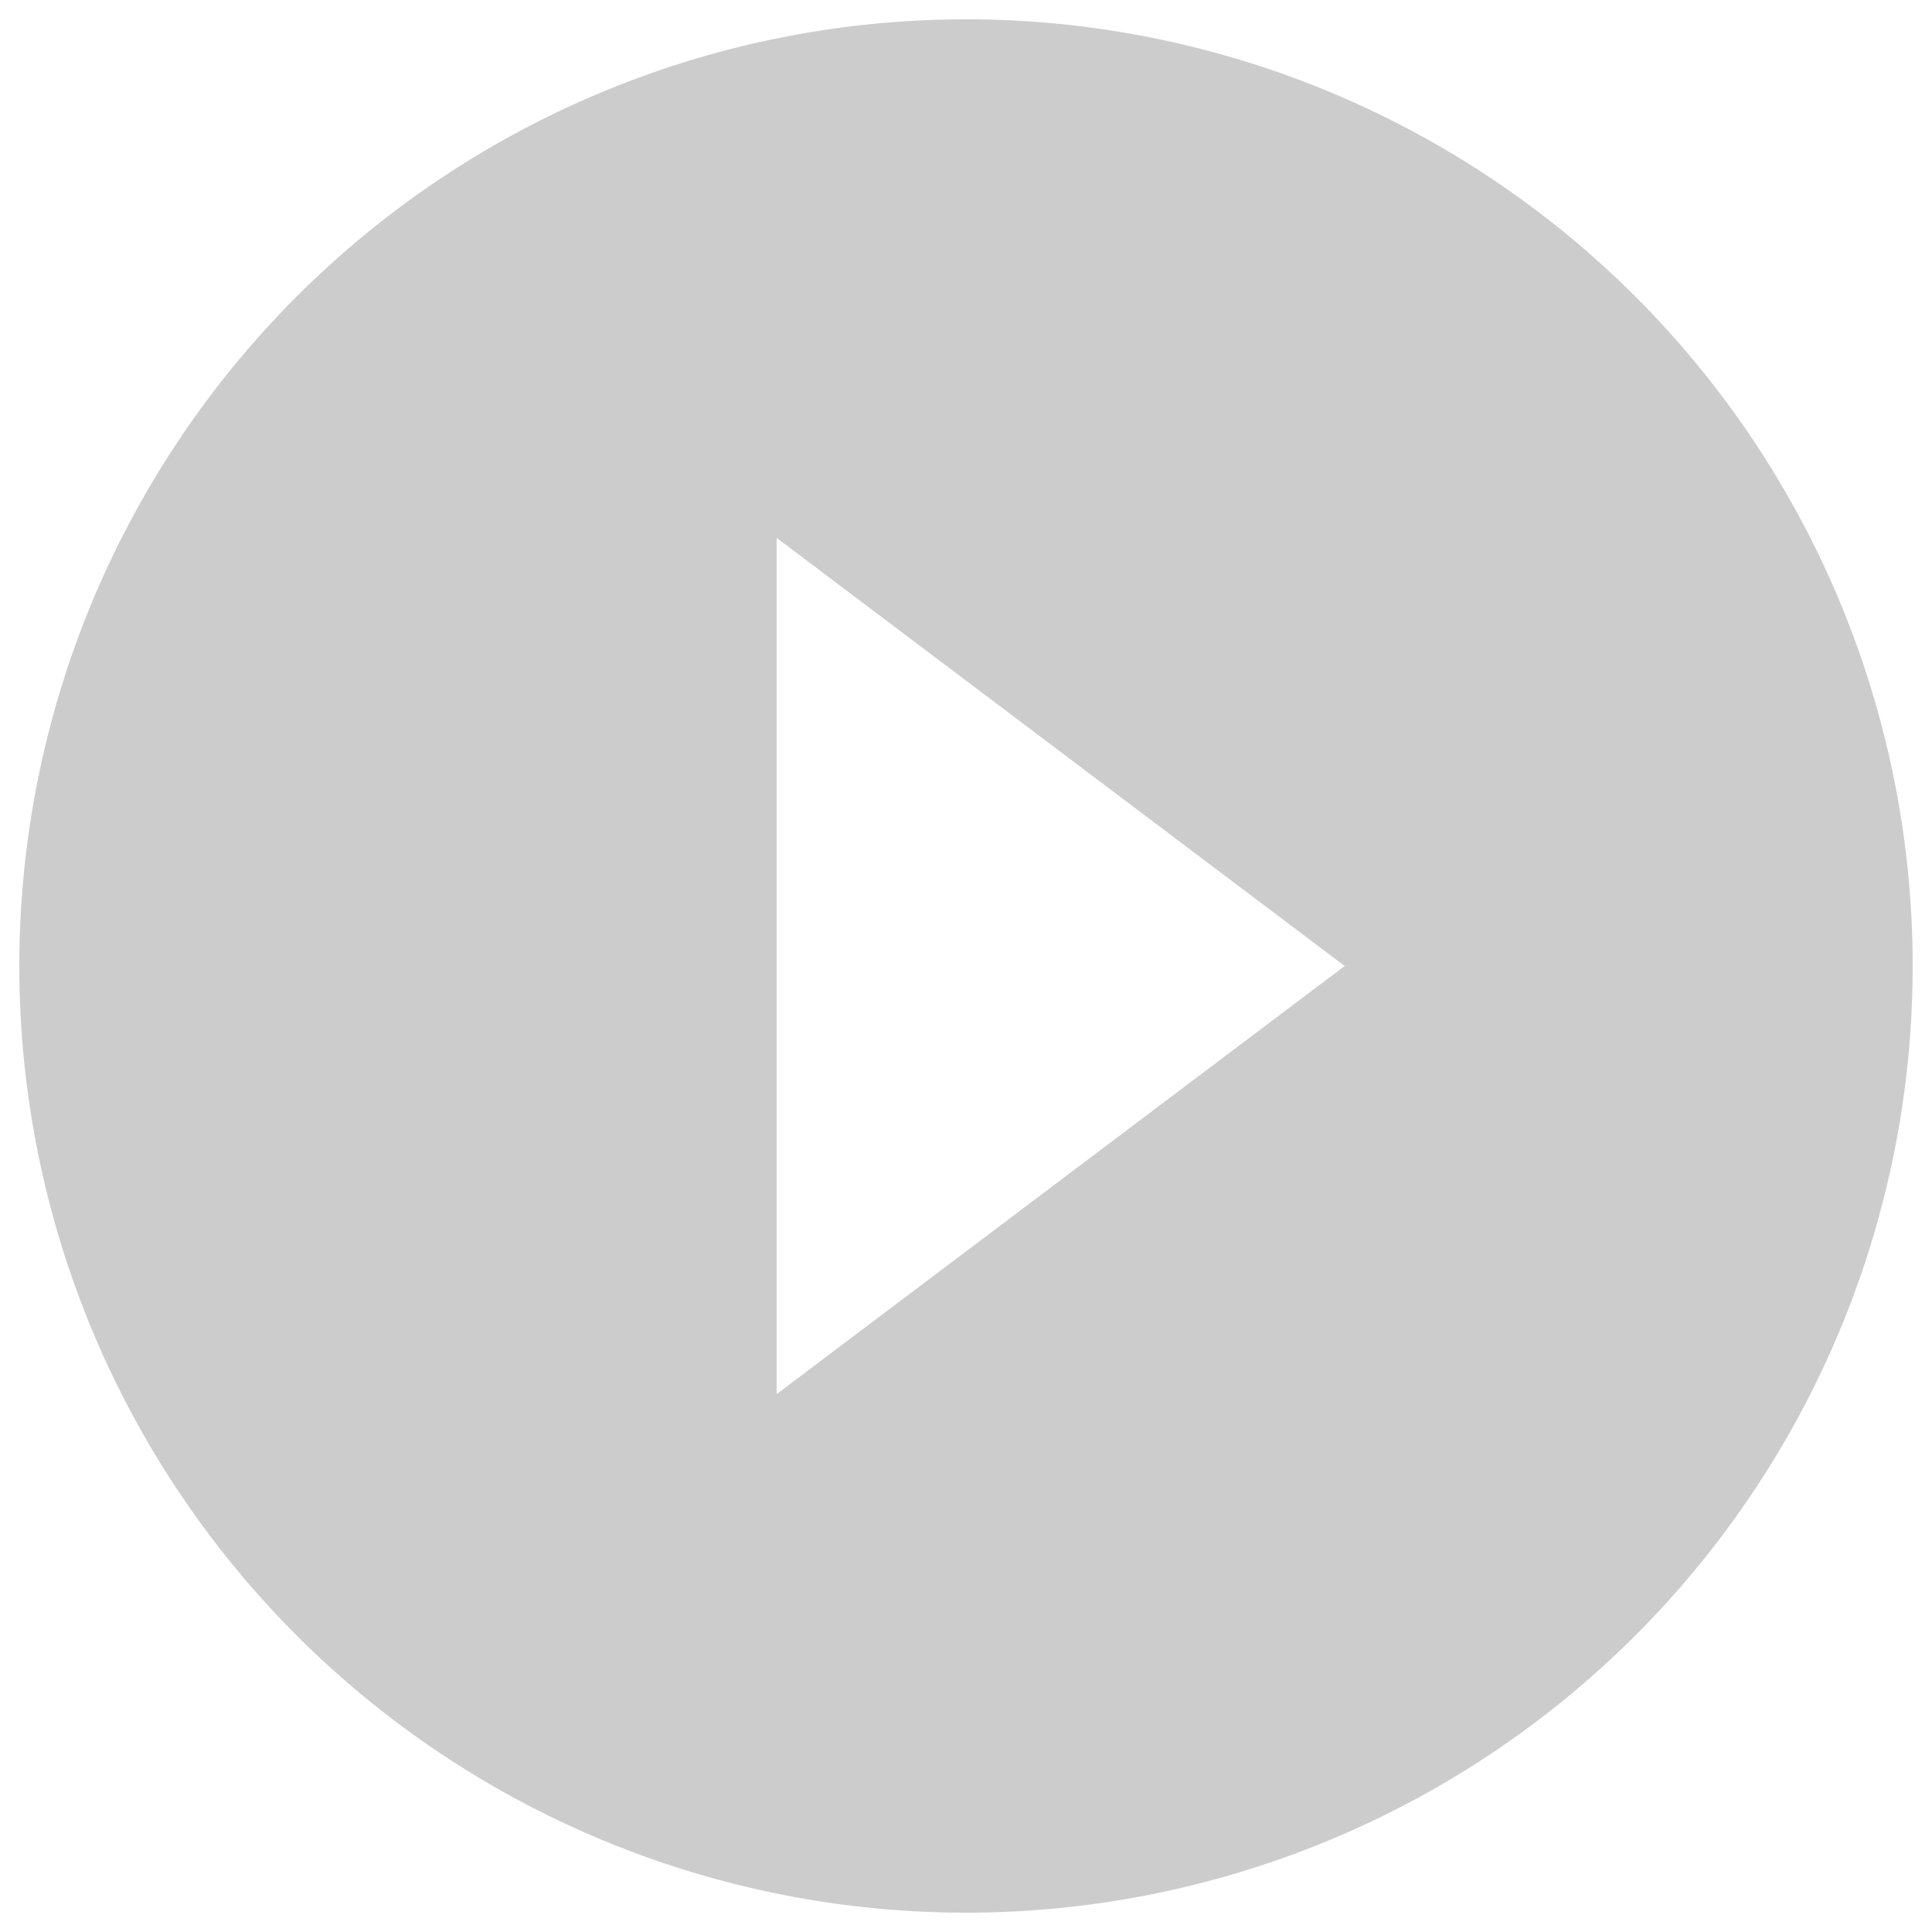 <svg id="Layer_1" data-name="Layer 1" xmlns="http://www.w3.org/2000/svg" viewBox="0 0 50 50"><defs><style>.cls-1{fill:#cdcccc;}</style></defs><title>detail-video-grey</title><path class="cls-1" d="M20.1,36.08V13.92L34.8,25M25,.5A24.5,24.5,0,0,0,.5,25h0A24.5,24.5,0,1,0,25,.5Z"/></svg>